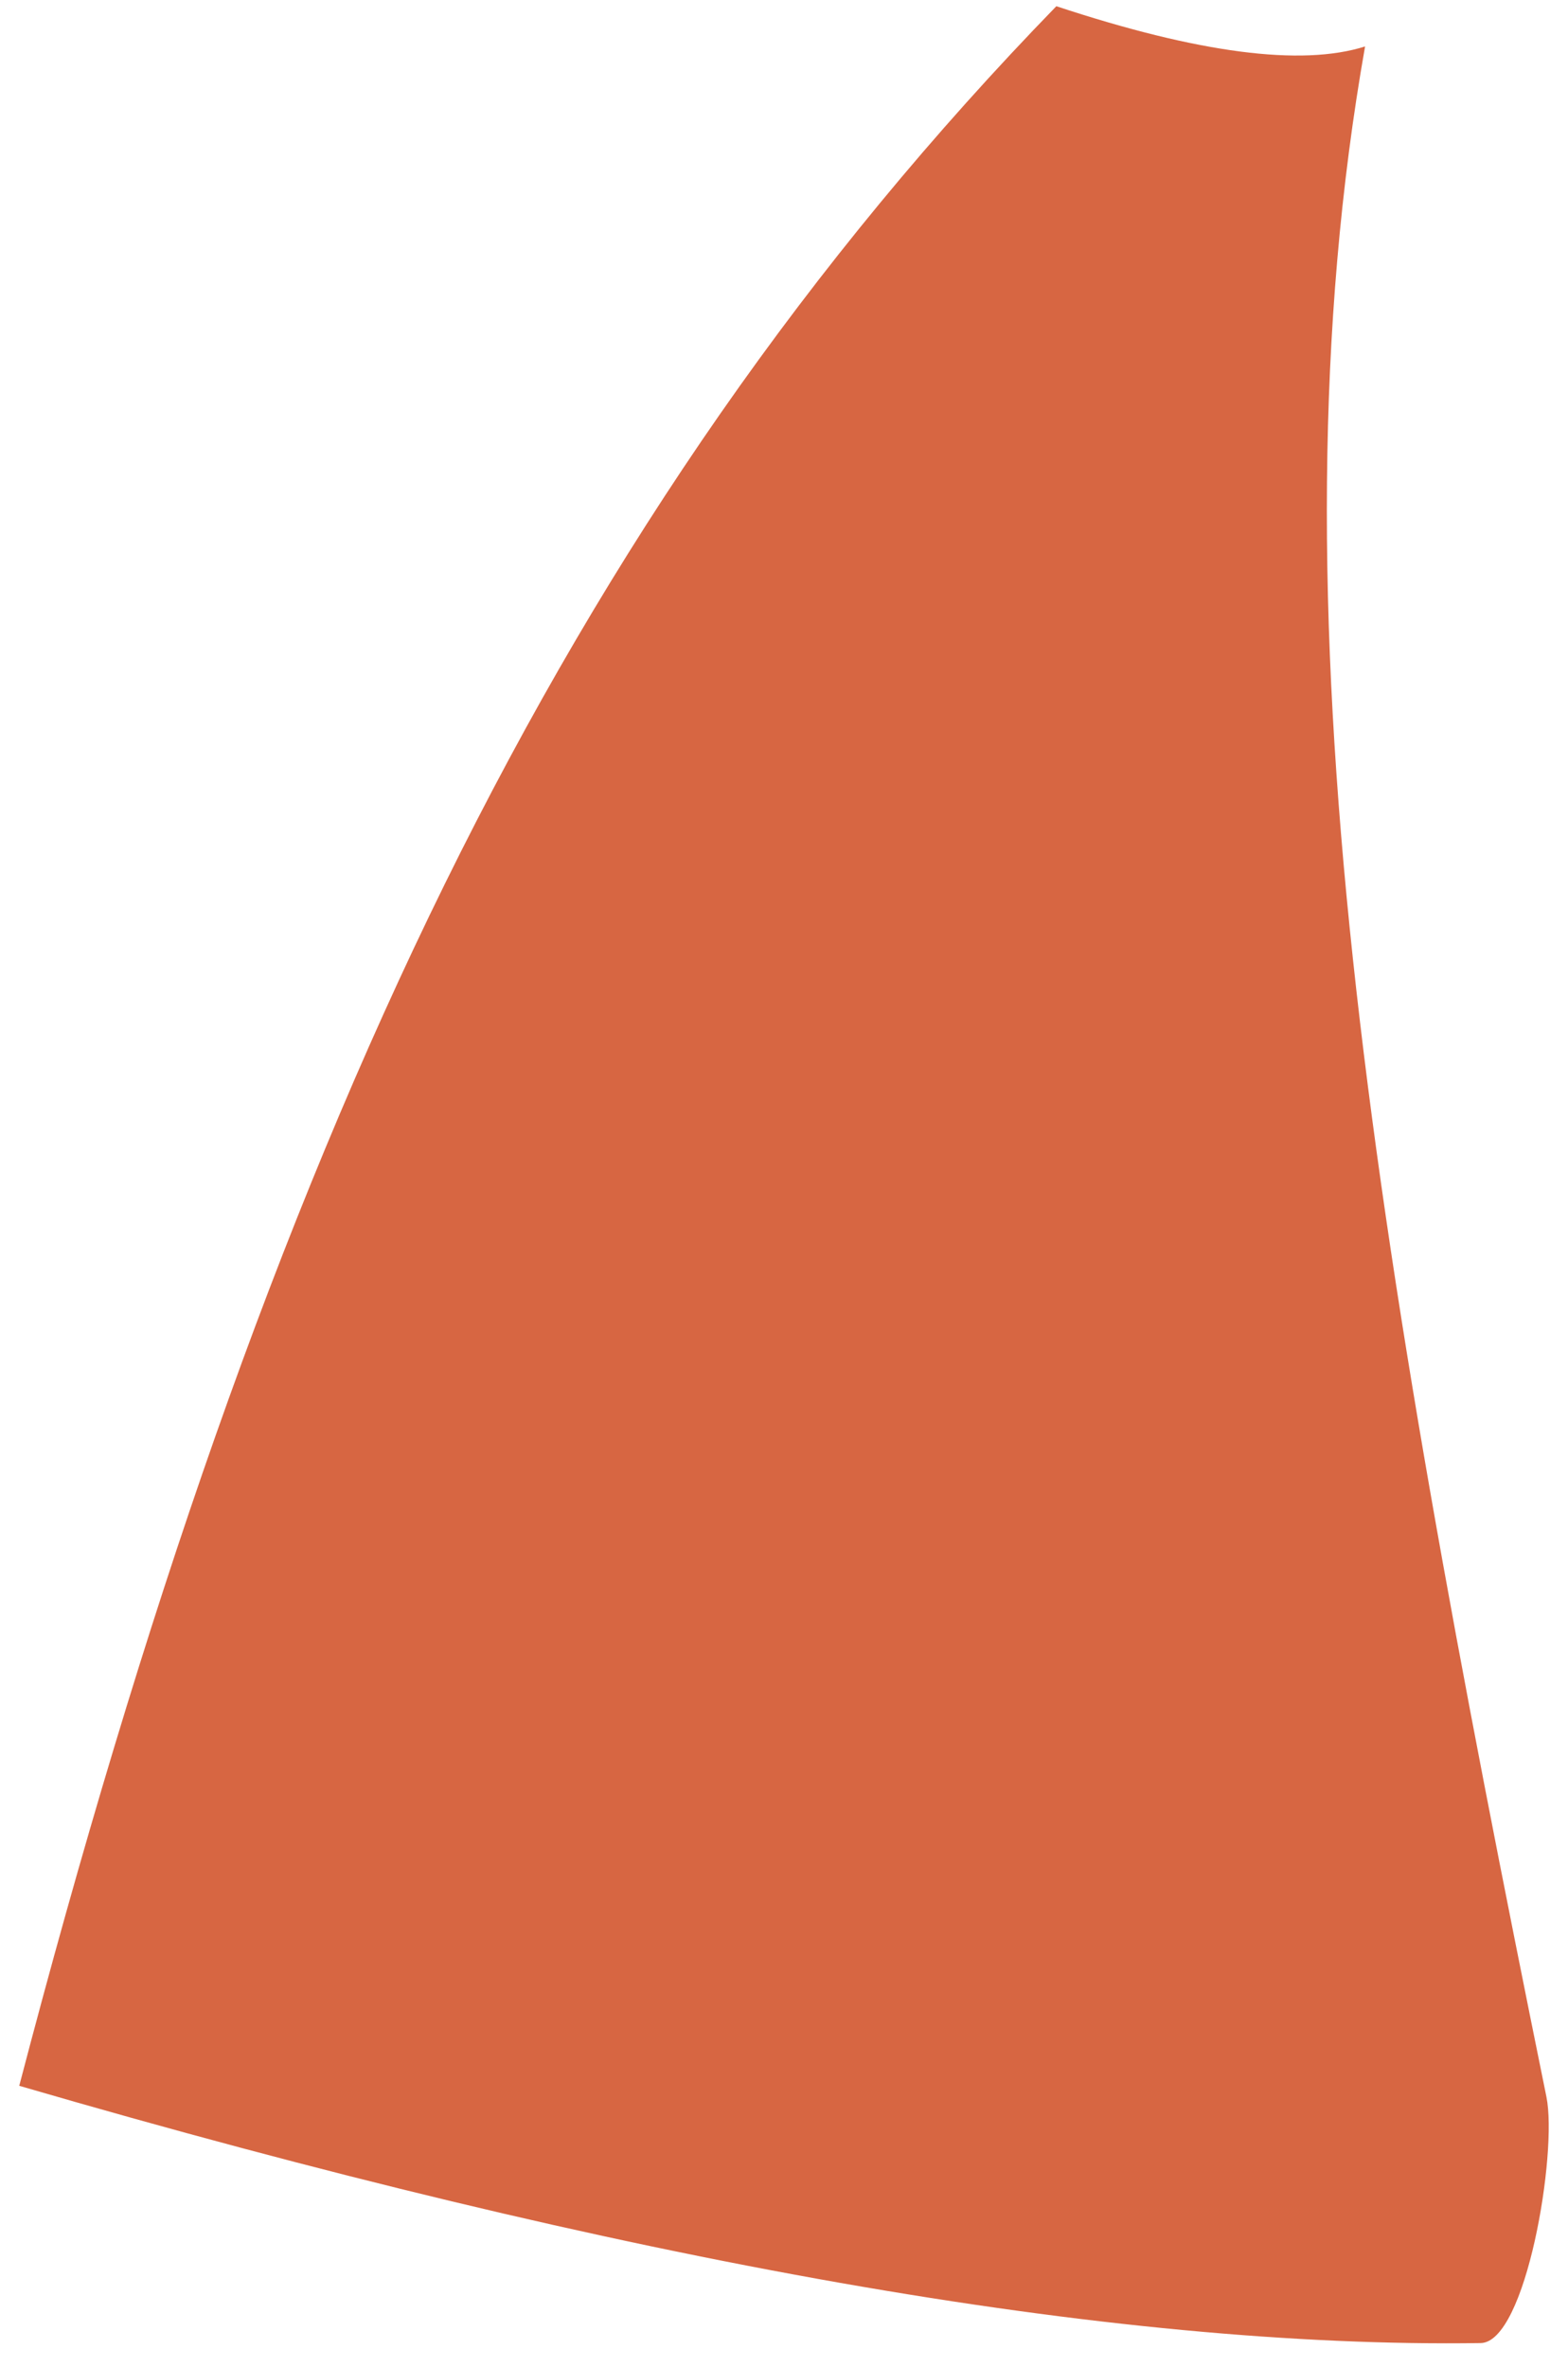 <svg width="55" height="83" viewBox="0 0 55 83" fill="none" xmlns="http://www.w3.org/2000/svg">
<path fill-rule="evenodd" clip-rule="evenodd" d="M0.675 73.145C21.963 79.349 39.049 82.356 51.936 82.167C53.532 82.144 54.639 75.48 54.244 73.537C48.089 43.282 44.411 21.28 47.882 1.629C45.647 2.337 42.038 1.866 37.053 0.218C19.725 18.049 9.3 40.172 0.675 73.145Z" fill="#D76642"/>
</svg>
